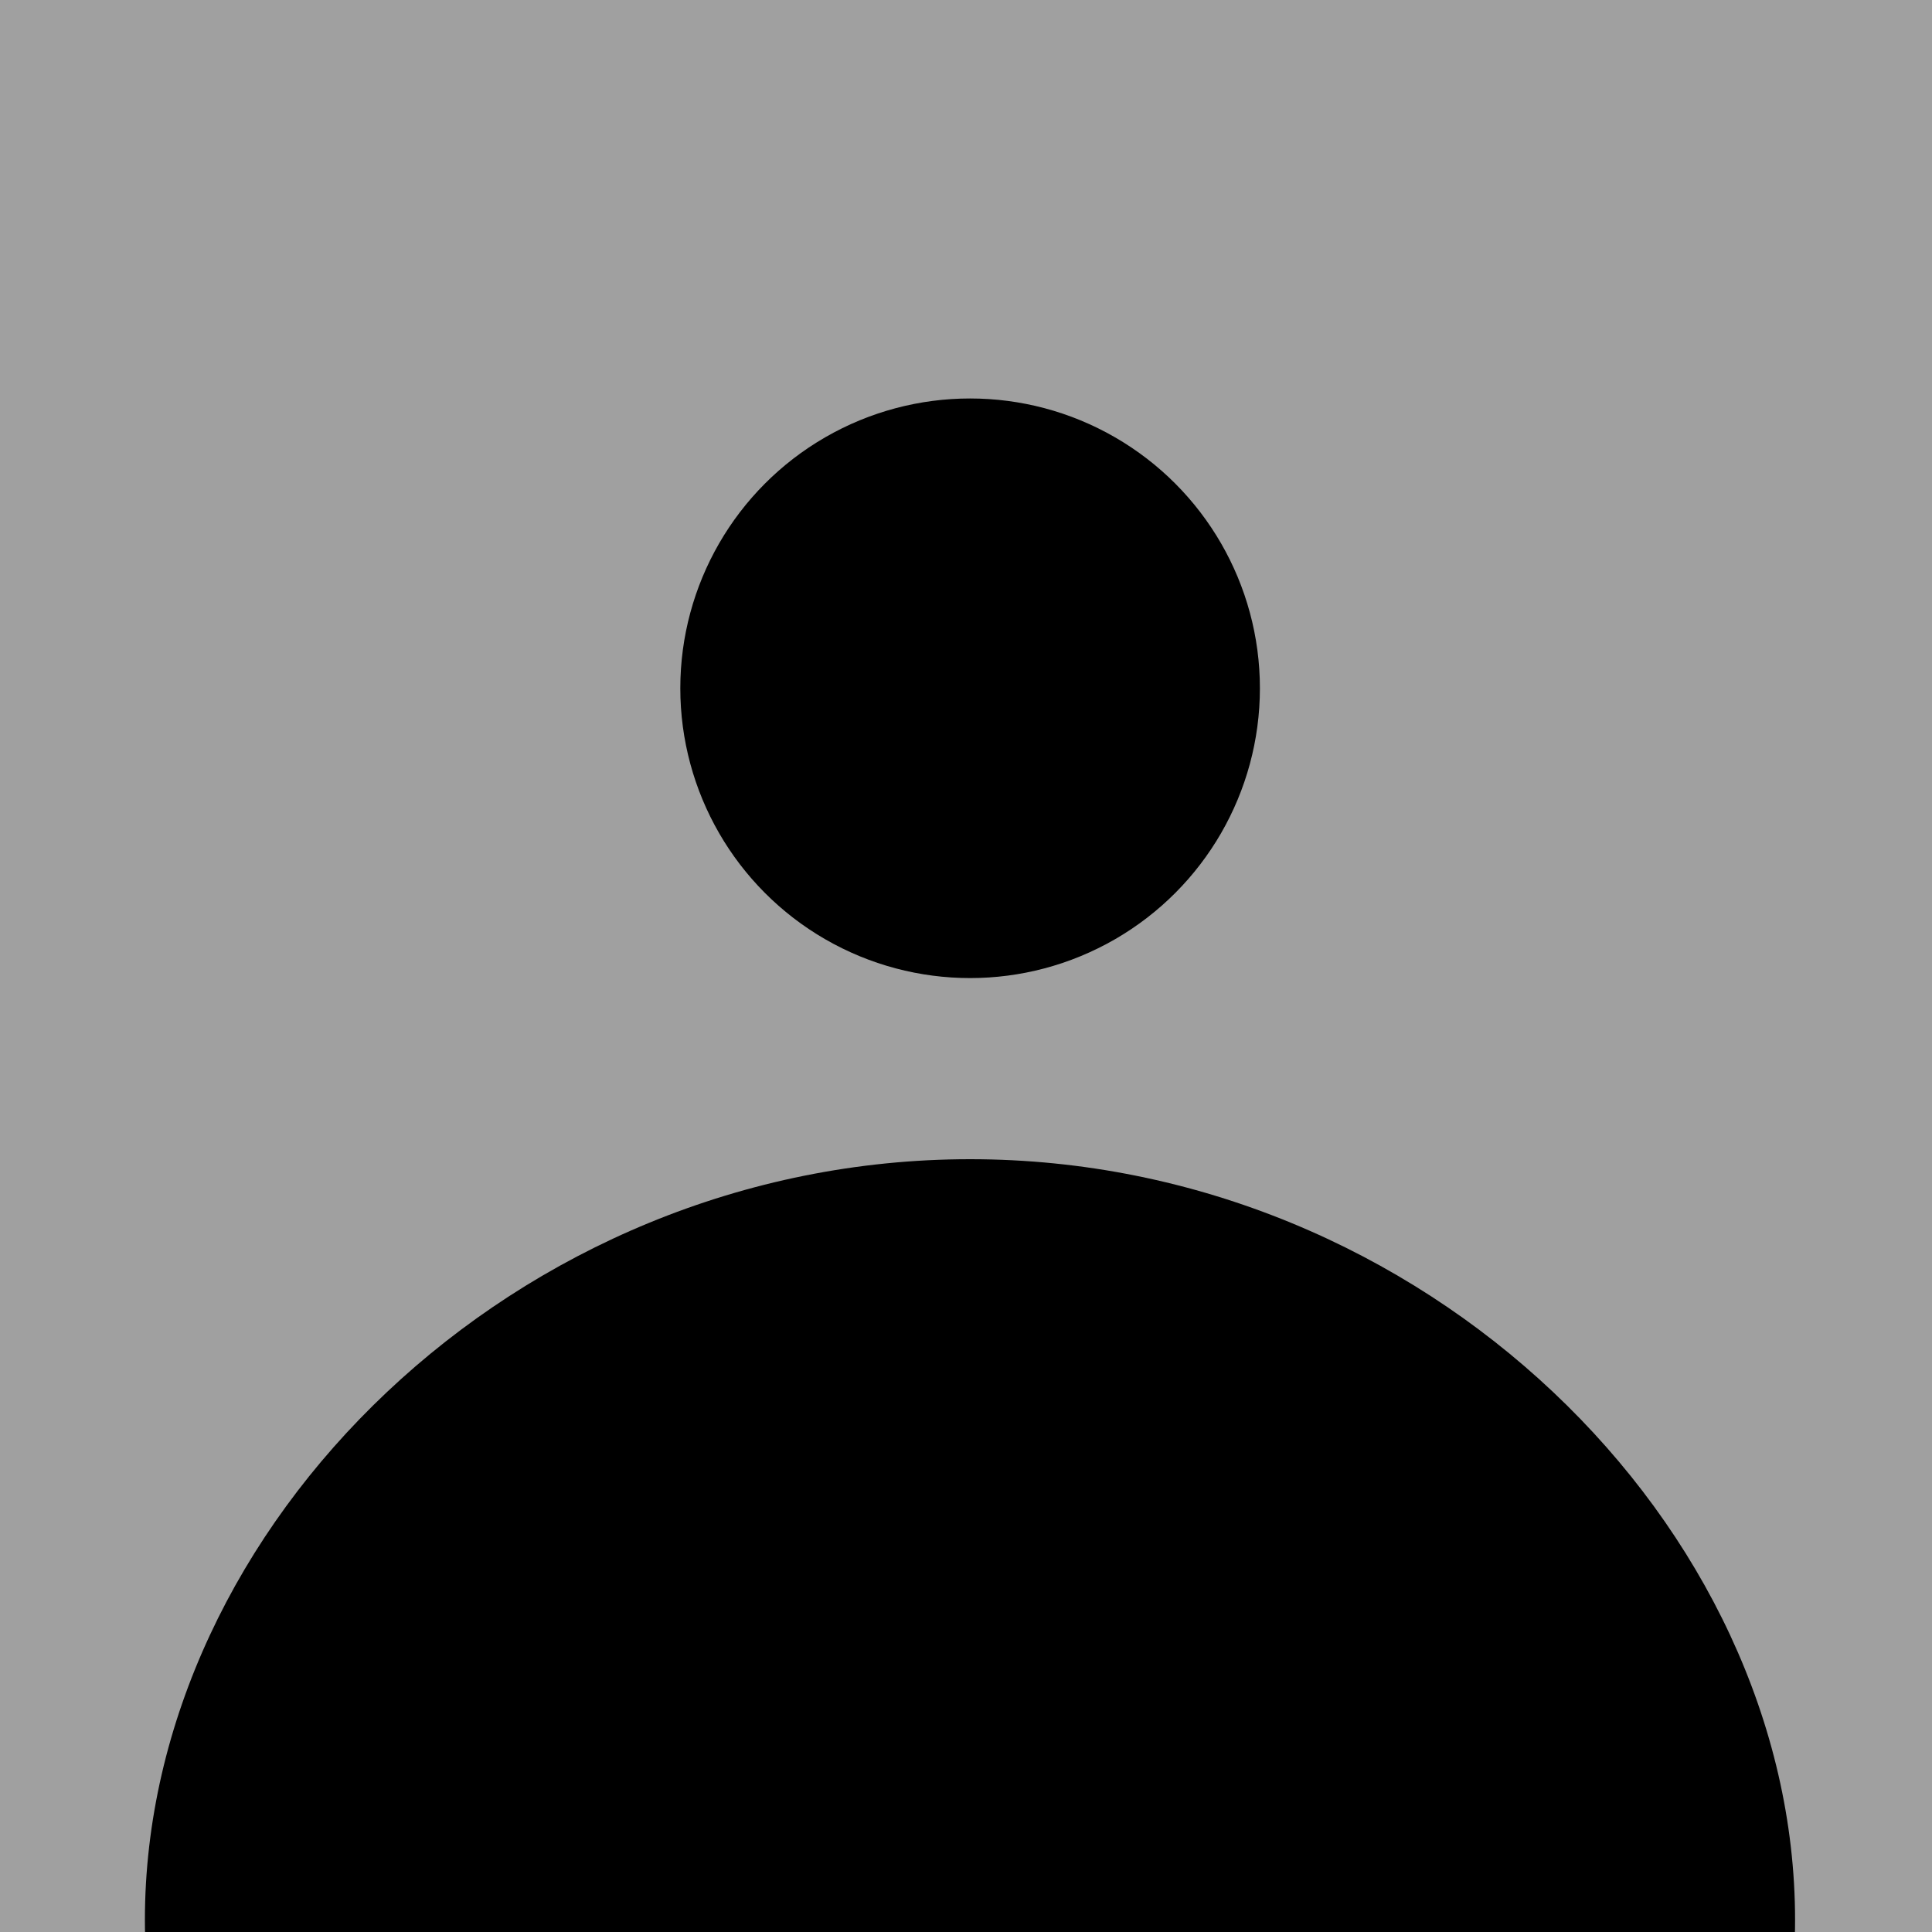 <svg id="圖層_1" data-name="圖層 1" xmlns="http://www.w3.org/2000/svg" width="80" height="80" viewBox="0 0 80 80"><defs><style>.cls-1{fill:#a0a0a0;}</style></defs><title>user</title><rect class="cls-1" x="-3.83" y="-4" width="88" height="88"/><circle cx="40.17" cy="28.5" r="12"/><path d="M74.33,79.5C74.33,63.21,59,48,40.17,48S6,63.21,6,79.5,21.3,109,40.17,109,74.33,95.79,74.33,79.5Z"/></svg>